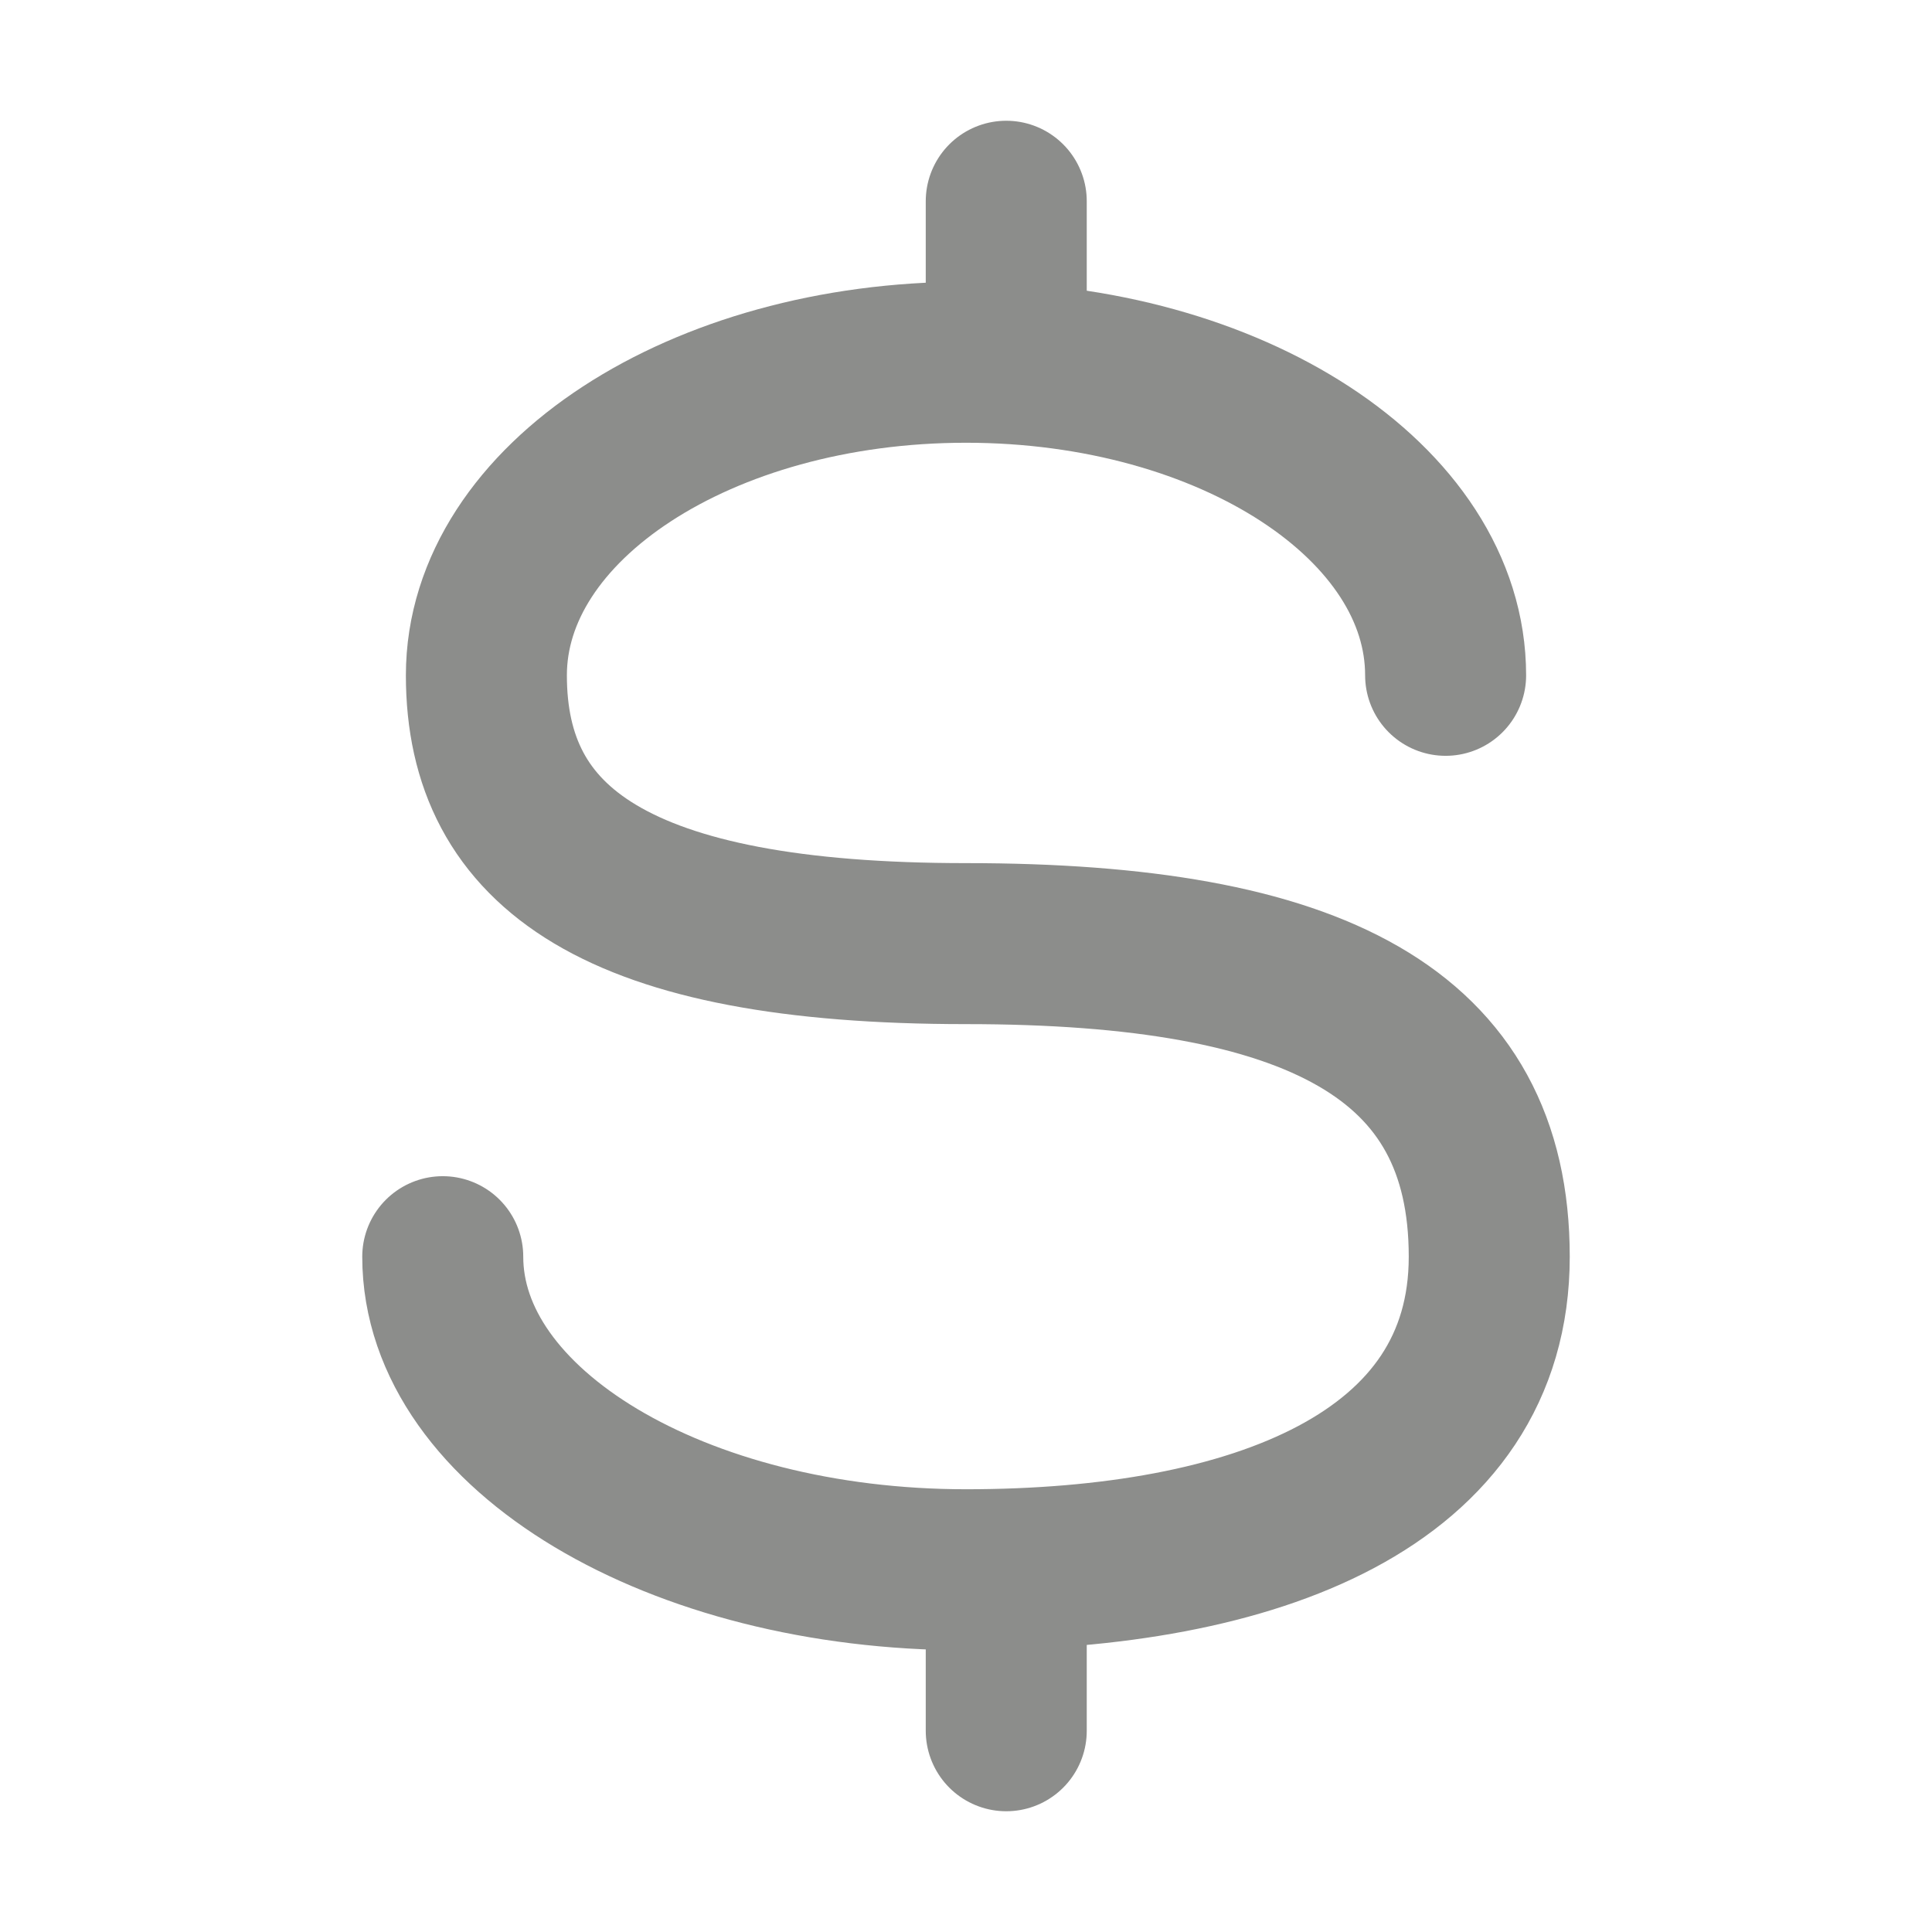 <svg xmlns="http://www.w3.org/2000/svg" viewBox="0 0 24 24" width="20" height="20" color="#8c8d8b" fill="none">
    <path d="M17.958 8.389C17.958 6.241 15.291 4.5 12 4.5C8.709 4.5 6.042 6.241 6.042 8.389C6.042 10.537 7.667 11.722 12 11.722C16.333 11.722 18.5 12.833 18.5 15.611C18.5 18.389 15.59 19.5 12 19.5C8.41 19.5 5.5 17.759 5.5 15.611" stroke="#8c8d8b" stroke-width="2" stroke-linecap="round"></path>
    <path d="M12.5 2.5V4.21M12.5 21.5V19.79" stroke="#8c8d8b" stroke-width="2" stroke-linecap="round" stroke-linejoin="round"></path>
</svg>
